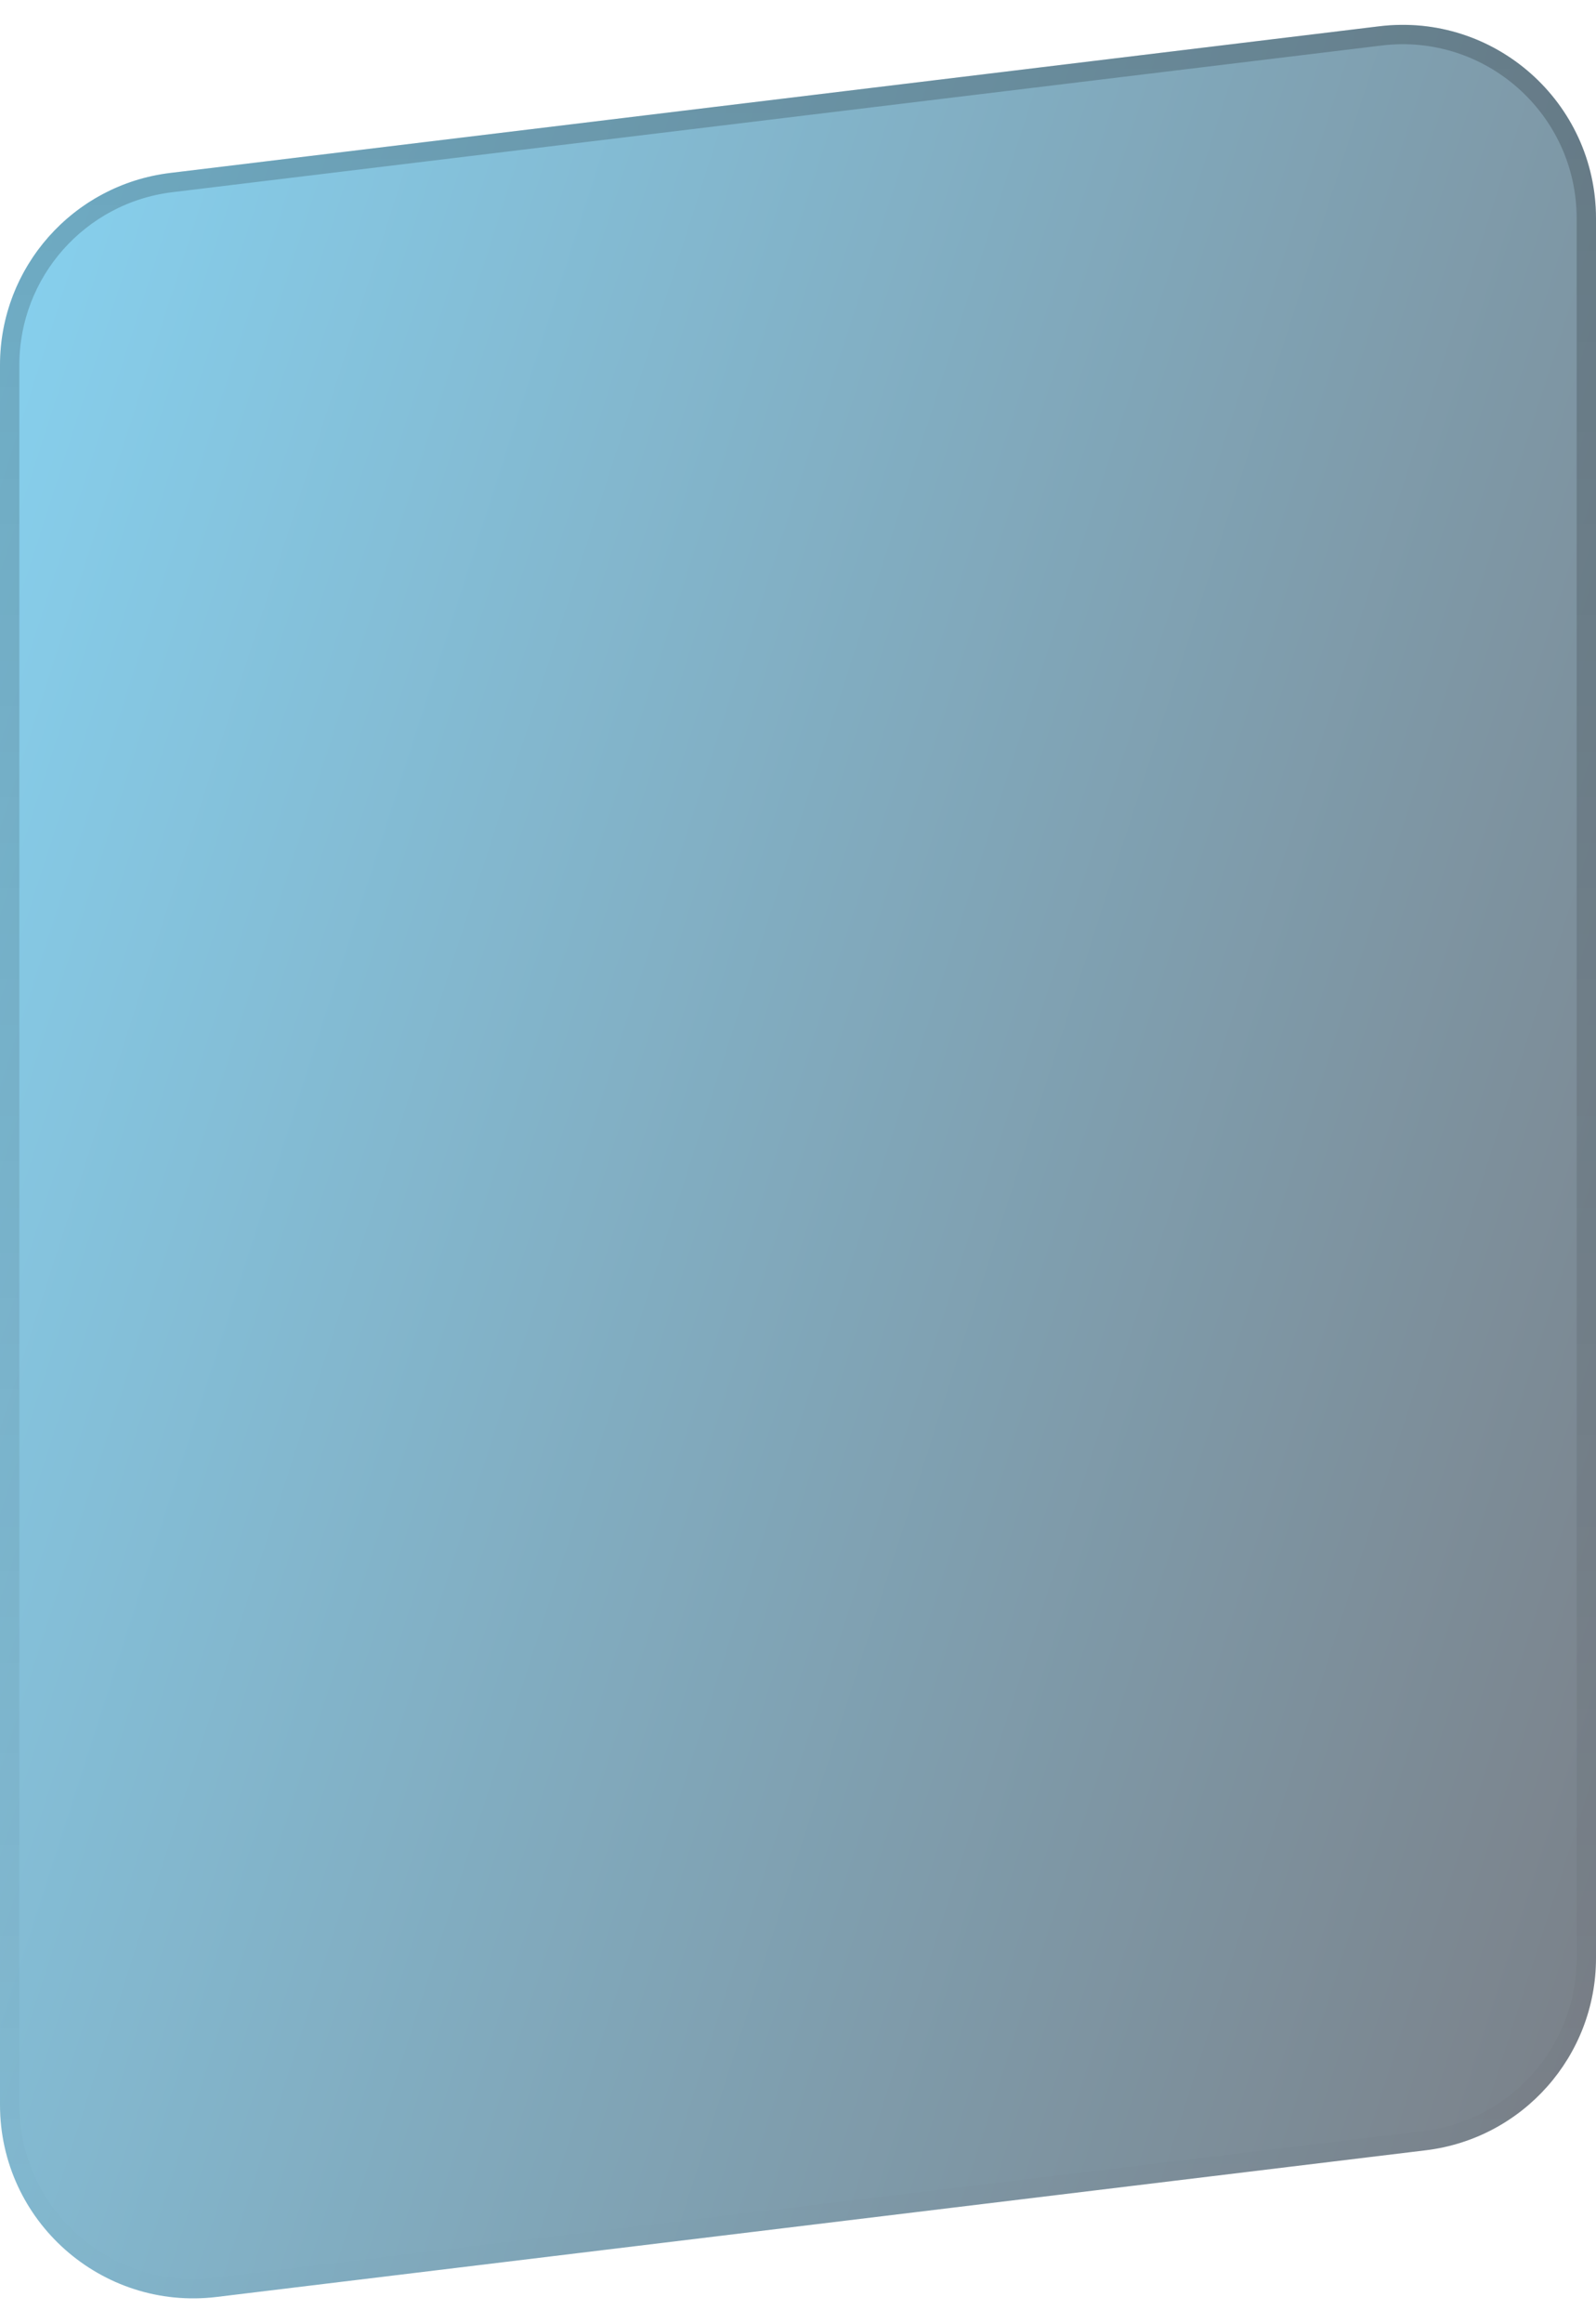 <svg width="165" height="240" viewBox="0 0 165 240" fill="none" xmlns="http://www.w3.org/2000/svg">
<path d="M0 37.722C0 27.607 7.552 19.085 17.593 17.867L142.593 2.716C154.506 1.272 165 10.571 165 22.571V202.278C165 212.393 157.448 220.915 147.407 222.133L22.407 237.284C10.494 238.728 0 229.429 0 217.429V37.722Z" fill="url(#paint0_linear_240_1418)" fill-opacity="0.6"/>
<path d="M1 37.722C1 28.113 8.174 20.017 17.714 18.86L142.714 3.709C154.031 2.337 164 11.171 164 22.571V202.278C164 211.887 156.826 219.984 147.286 221.14L22.286 236.291C10.969 237.663 1 228.829 1 217.429V37.722Z" stroke="url(#paint1_linear_240_1418)" stroke-opacity="0.2" stroke-width="2"/>
<defs>
<linearGradient id="paint0_linear_240_1418" x1="0" y1="0" x2="219.468" y2="70.543" gradientUnits="userSpaceOnUse">
<stop stop-color="#37B6E9"/>
<stop offset="1" stop-color="#222834"/>
</linearGradient>
<linearGradient id="paint1_linear_240_1418" x1="82.5" y1="0" x2="82.5" y2="240" gradientUnits="userSpaceOnUse">
<stop/>
<stop offset="1" stop-opacity="0"/>
</linearGradient>
</defs>
</svg>
